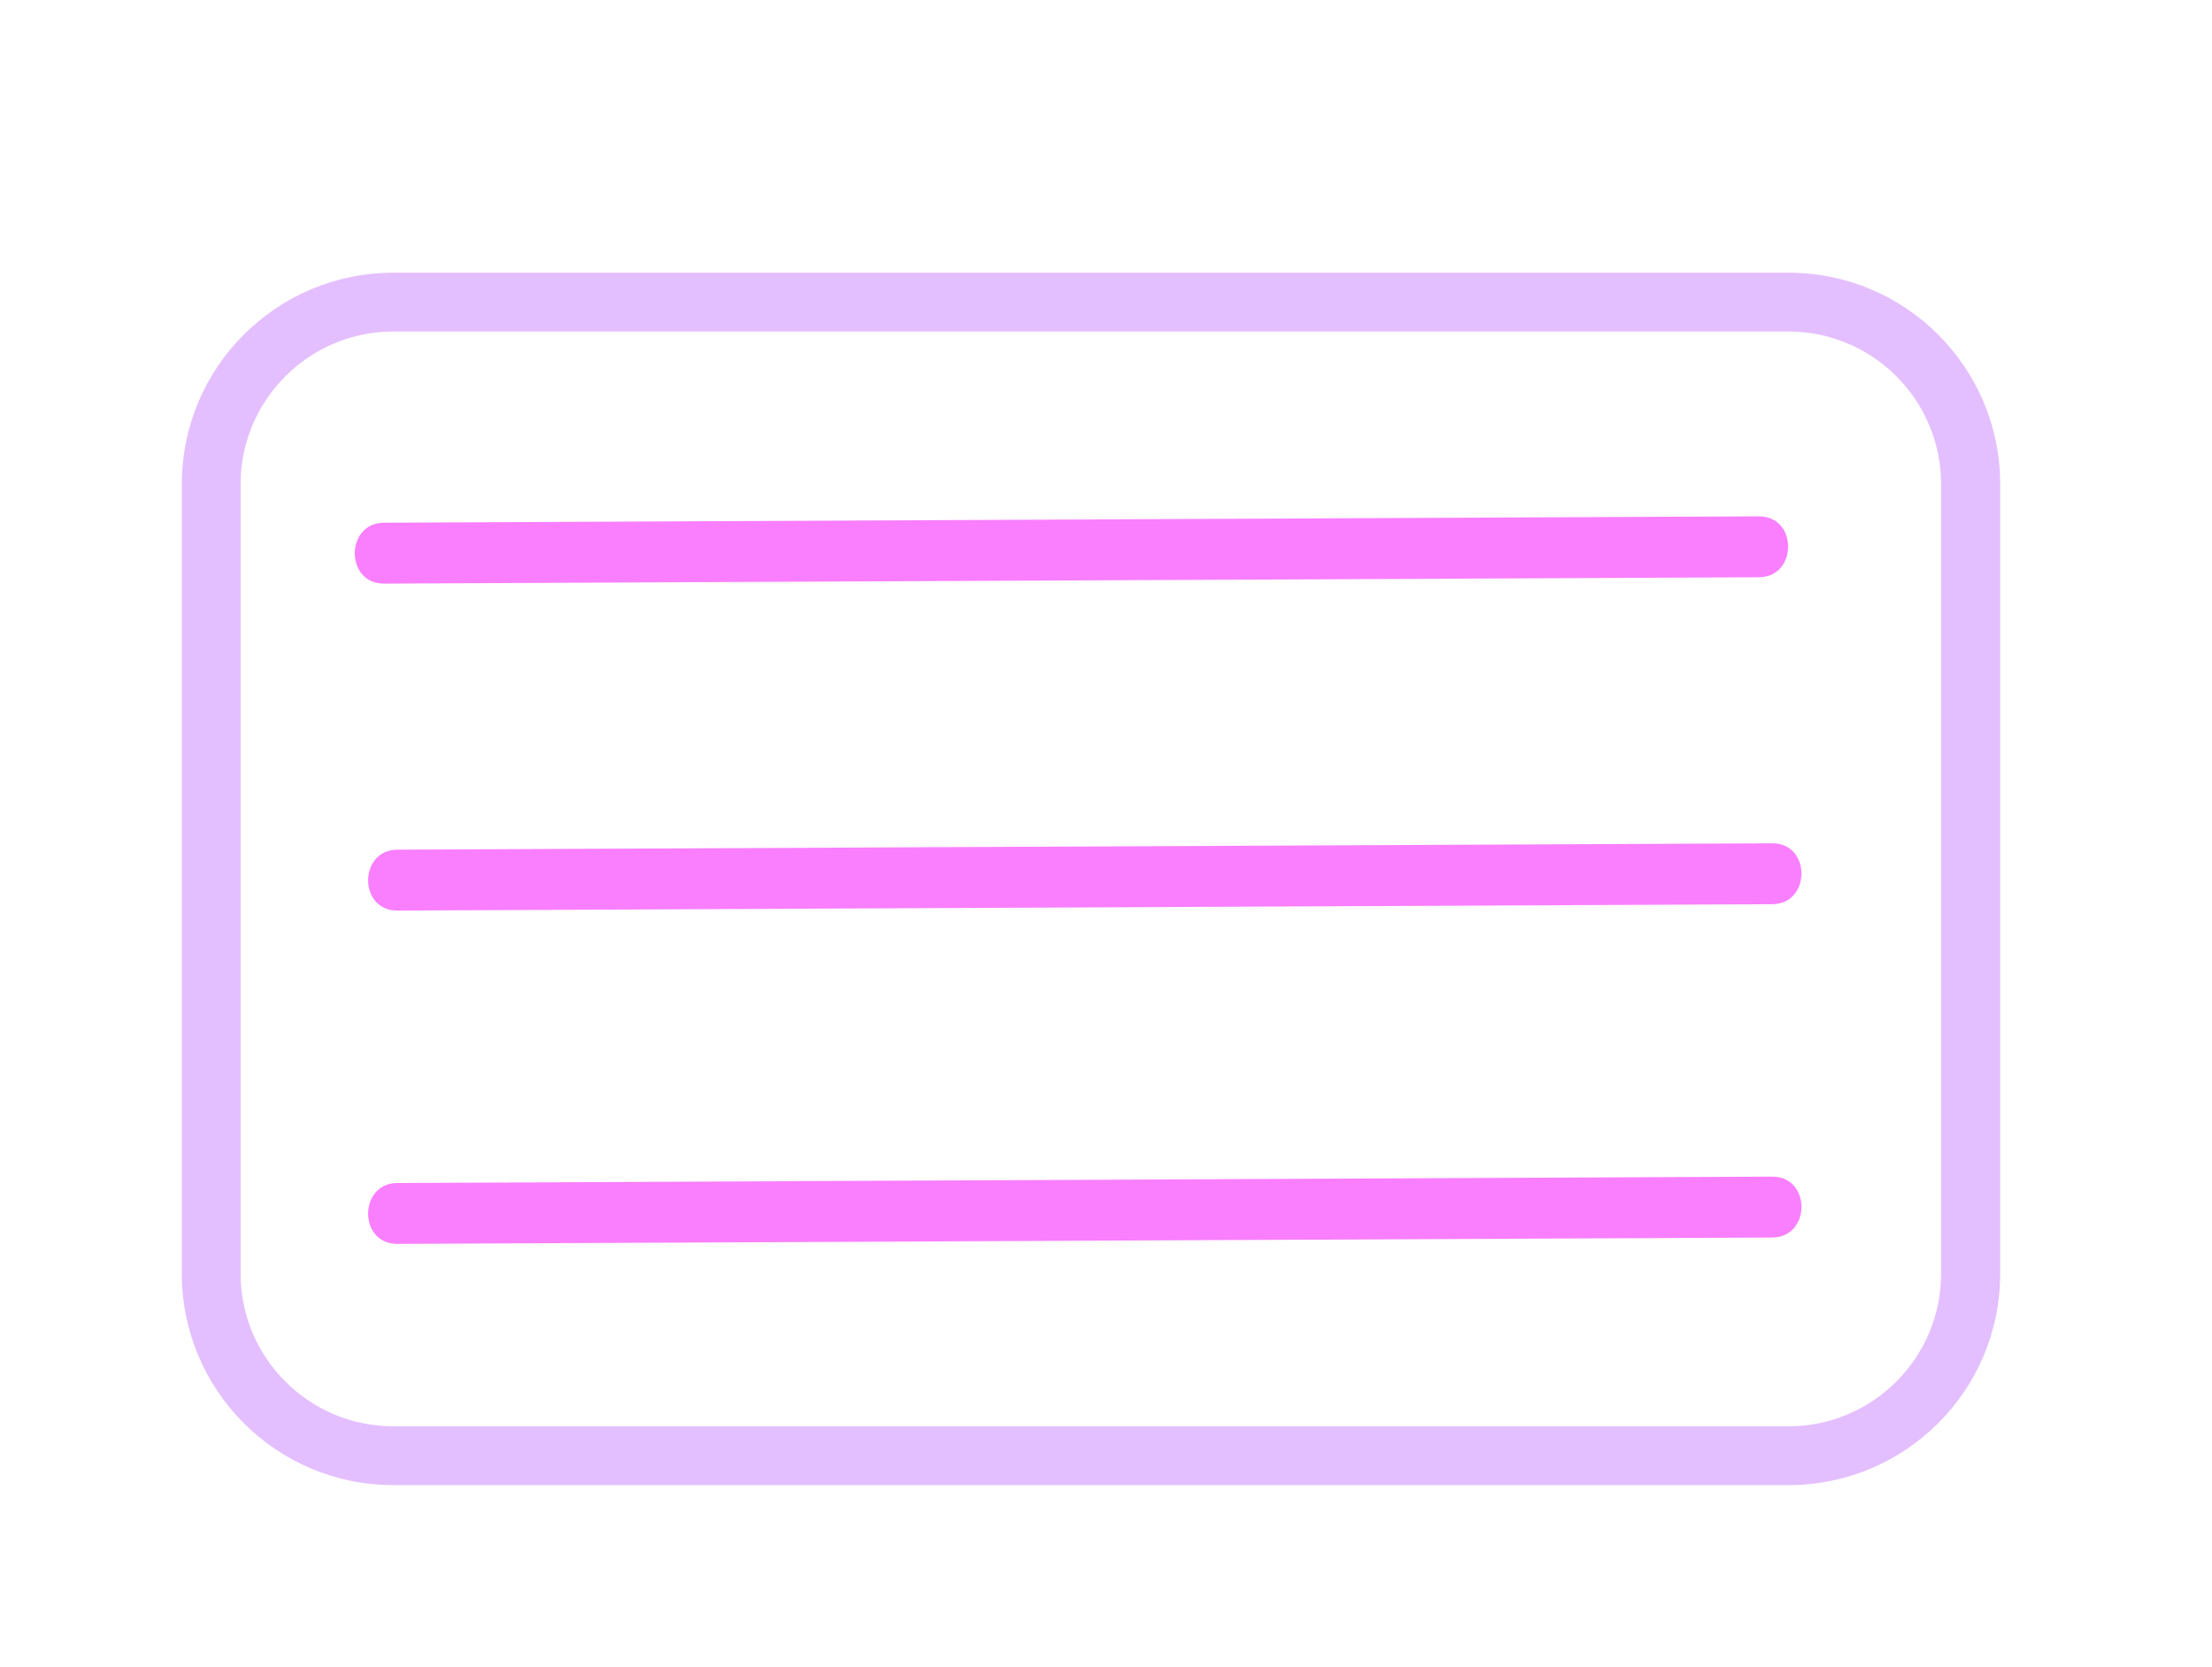 <?xml version="1.0" encoding="UTF-8"?><svg id="Calque_1" xmlns="http://www.w3.org/2000/svg" viewBox="0 0 73 55"><defs><style>.cls-1{fill:#f400ff;}.cls-2{opacity:.5;}.cls-3{fill:#e4bfff;}</style></defs><path class="cls-3" d="m59.02,10.94c2.78,0,5.04,2.26,5.04,5.04v26.05c0,2.78-2.26,5.04-5.04,5.04H12.98c-2.78,0-5.04-2.26-5.04-5.04V15.98c0-2.78,2.26-5.04,5.04-5.04h46.05m0-1.94H12.98c-3.85,0-6.98,3.12-6.98,6.98v26.05c0,3.85,3.12,6.98,6.98,6.98h46.05c3.85,0,6.98-3.12,6.98-6.98V15.98c0-3.85-3.12-6.98-6.98-6.98h0Z"/><g class="cls-2"><path class="cls-1" d="m12.68,19.26c15.12-.07,30.24-.14,45.36-.21,1.29,0,1.3-2.02,0-2.01-15.12.07-30.24.14-45.36.21-1.29,0-1.3,2.02,0,2.01h0Z"/></g><g class="cls-2"><path class="cls-1" d="m13.12,41.05c15.12-.07,30.24-.14,45.36-.21,1.29,0,1.3-2.02,0-2.01-15.12.07-30.24.14-45.36.21-1.29,0-1.3,2.02,0,2.01h0Z"/></g><g class="cls-2"><path class="cls-1" d="m13.12,30.05c15.12-.07,30.24-.14,45.36-.21,1.29,0,1.3-2.02,0-2.01-15.12.07-30.24.14-45.36.21-1.29,0-1.3,2.02,0,2.01h0Z"/></g></svg>